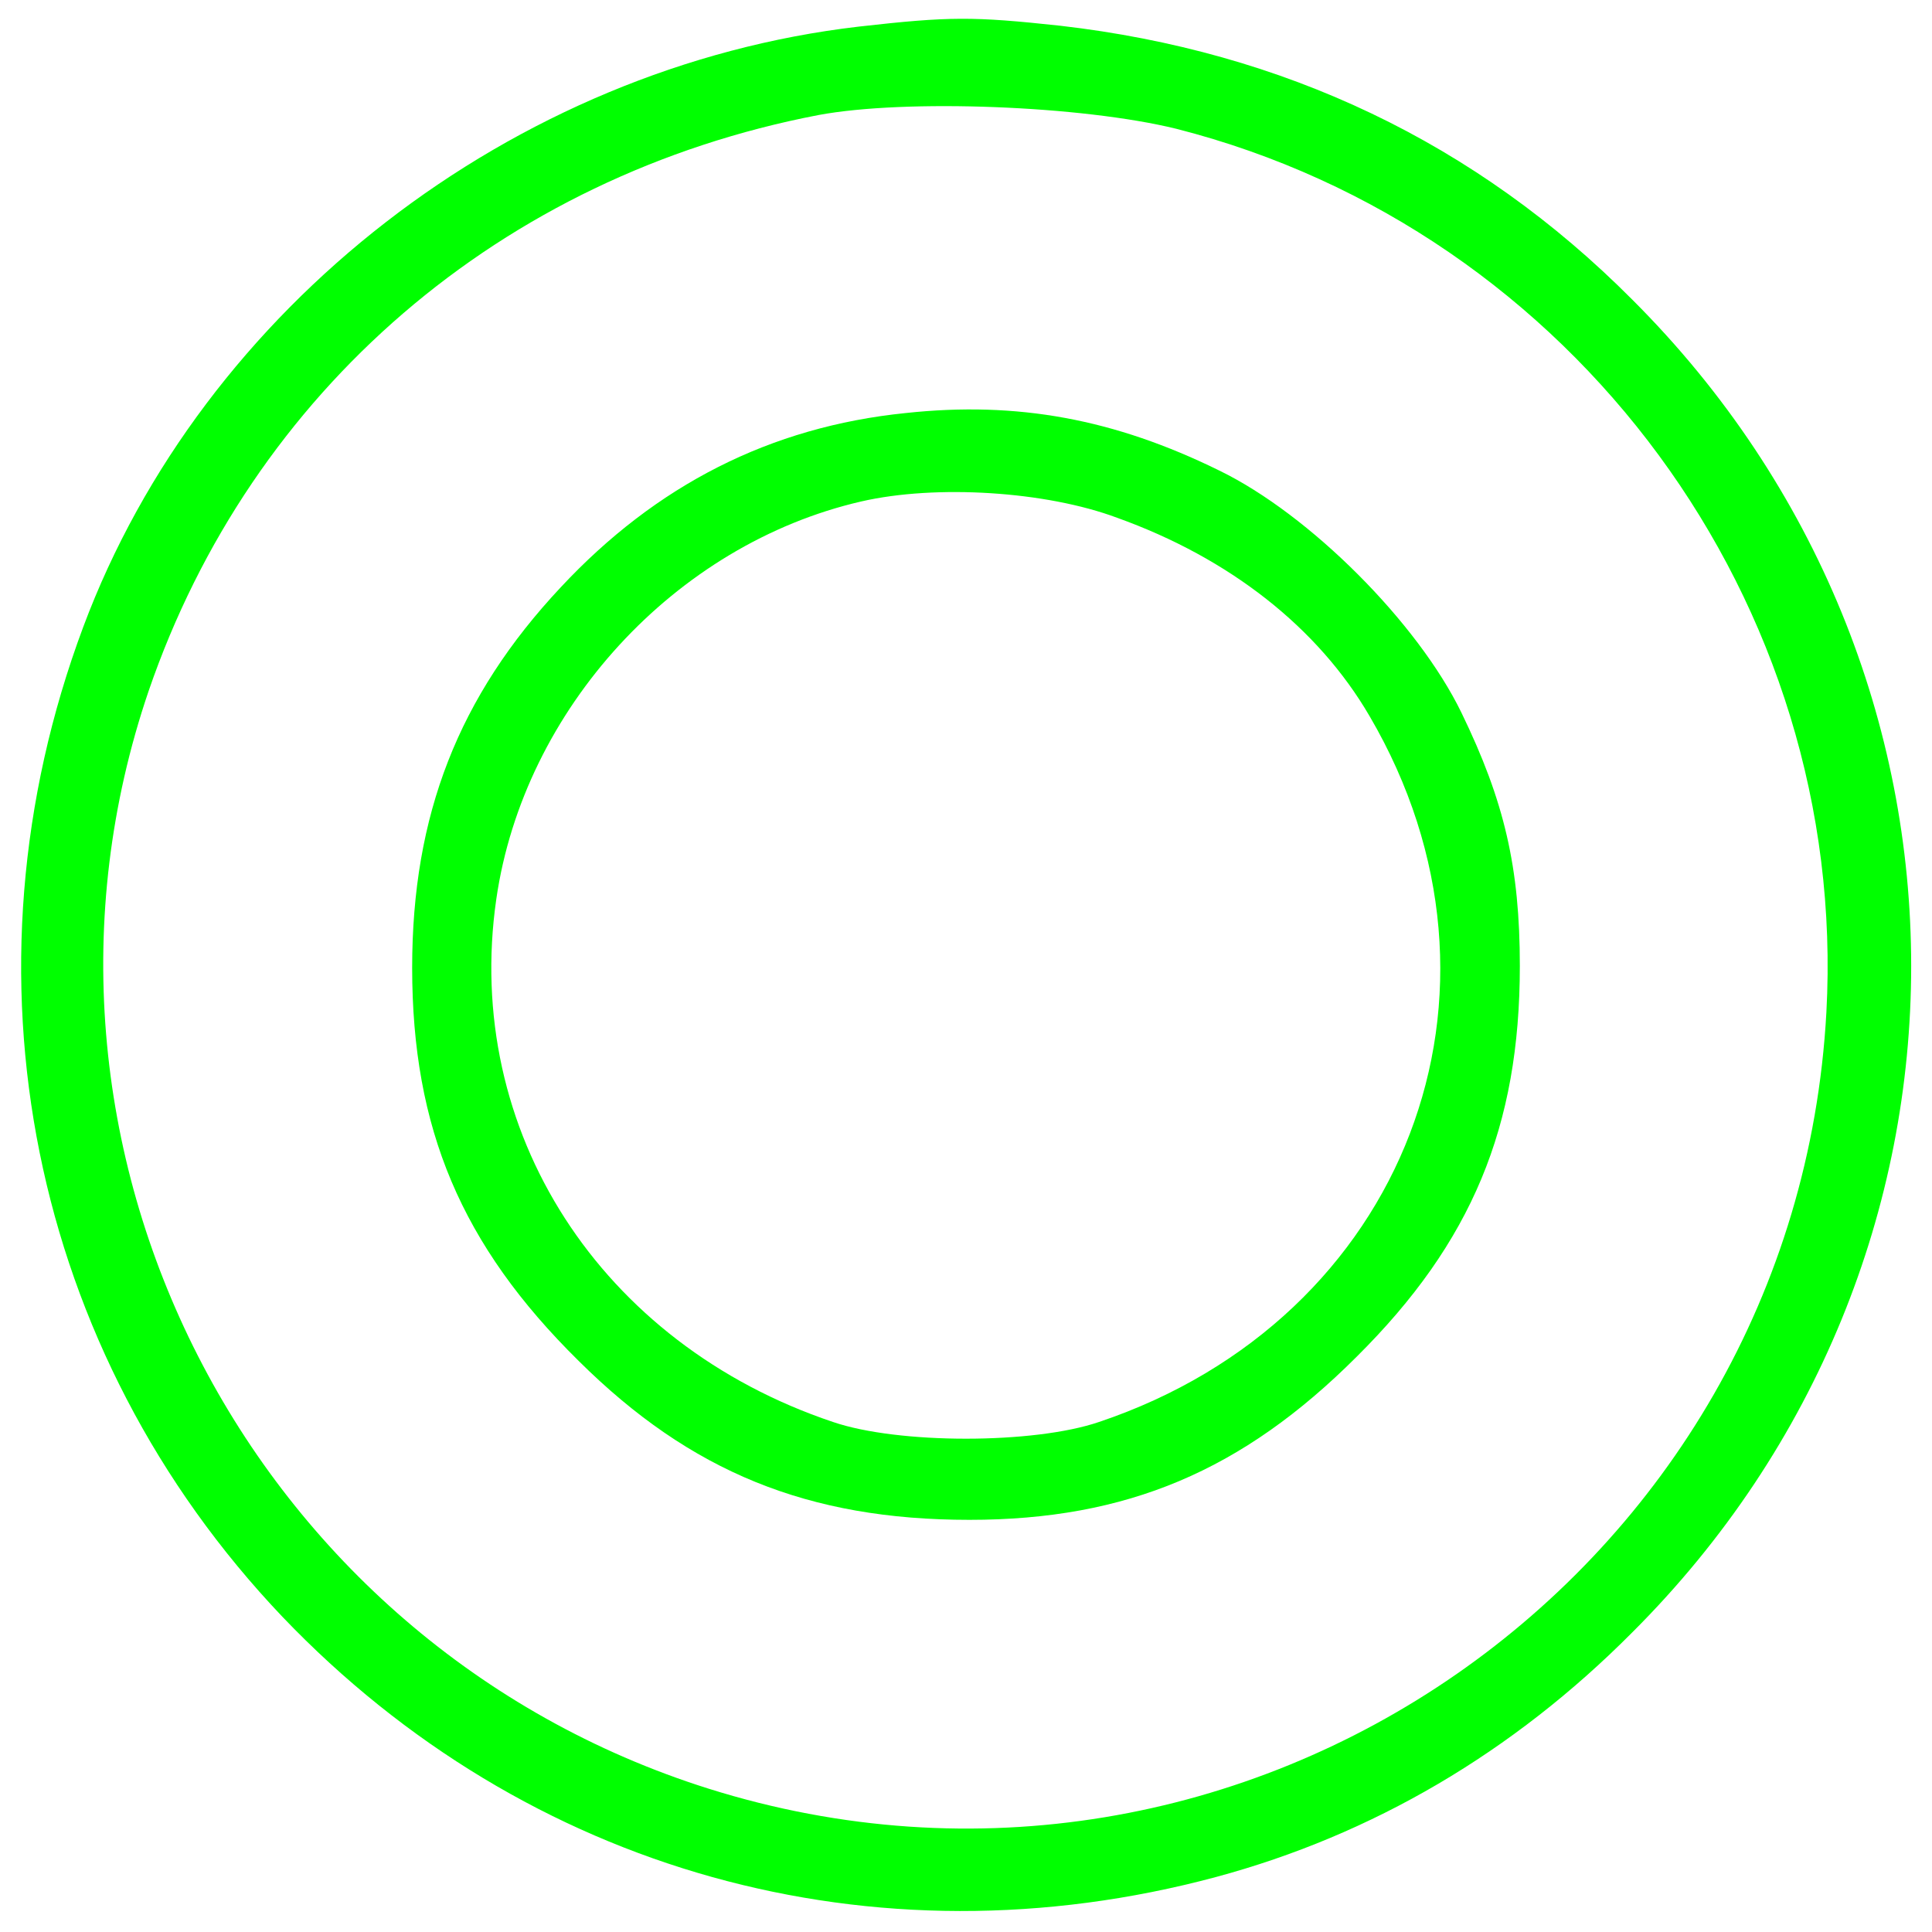 <?xml version="1.0" standalone="no"?>
<!DOCTYPE svg PUBLIC "-//W3C//DTD SVG 20010904//EN"
 "http://www.w3.org/TR/2001/REC-SVG-20010904/DTD/svg10.dtd">
<svg version="1.0" xmlns="http://www.w3.org/2000/svg"
 width="225pt" height="225pt" viewBox="0 0 225 225"
 preserveAspectRatio="xMidYMid meet">

<g transform="translate(0,225) scale(0.1,-0.1)"
fill="#00ff00" stroke="none">
<path d="M1000 2219 c-403 -47 -764 -327 -903 -699 -151 -404 -62 -844 232
-1153 284 -297 688 -410 1087 -303 182 49 346 145 485 285 433 432 433 1120 0
1552 -182 183 -406 289 -666 319 -102 11 -129 11 -235 -1z m370 -119 c463
-118 783 -553 757 -1029 -36 -654 -679 -1100 -1302 -904 -536 169 -832 749
-652 1278 120 350 411 600 780 671 102 19 307 11 417 -16z"/>
<path d="M1055 1769 c-158 -16 -291 -84 -402 -203 -119 -127 -173 -265 -173
-443 0 -187 57 -323 194 -458 130 -129 267 -185 455 -185 183 0 318 57 451
190 134 133 190 268 190 455 0 115 -18 192 -68 295 -51 105 -177 231 -282 282
-122 60 -235 81 -365 67z m246 -122 c131 -47 234 -128 294 -231 188 -321 42
-702 -315 -822 -76 -26 -234 -26 -310 0 -271 91 -431 339 -392 609 32 221 208
413 425 463 87 20 215 12 298 -19z"/>
</g>
</svg>
